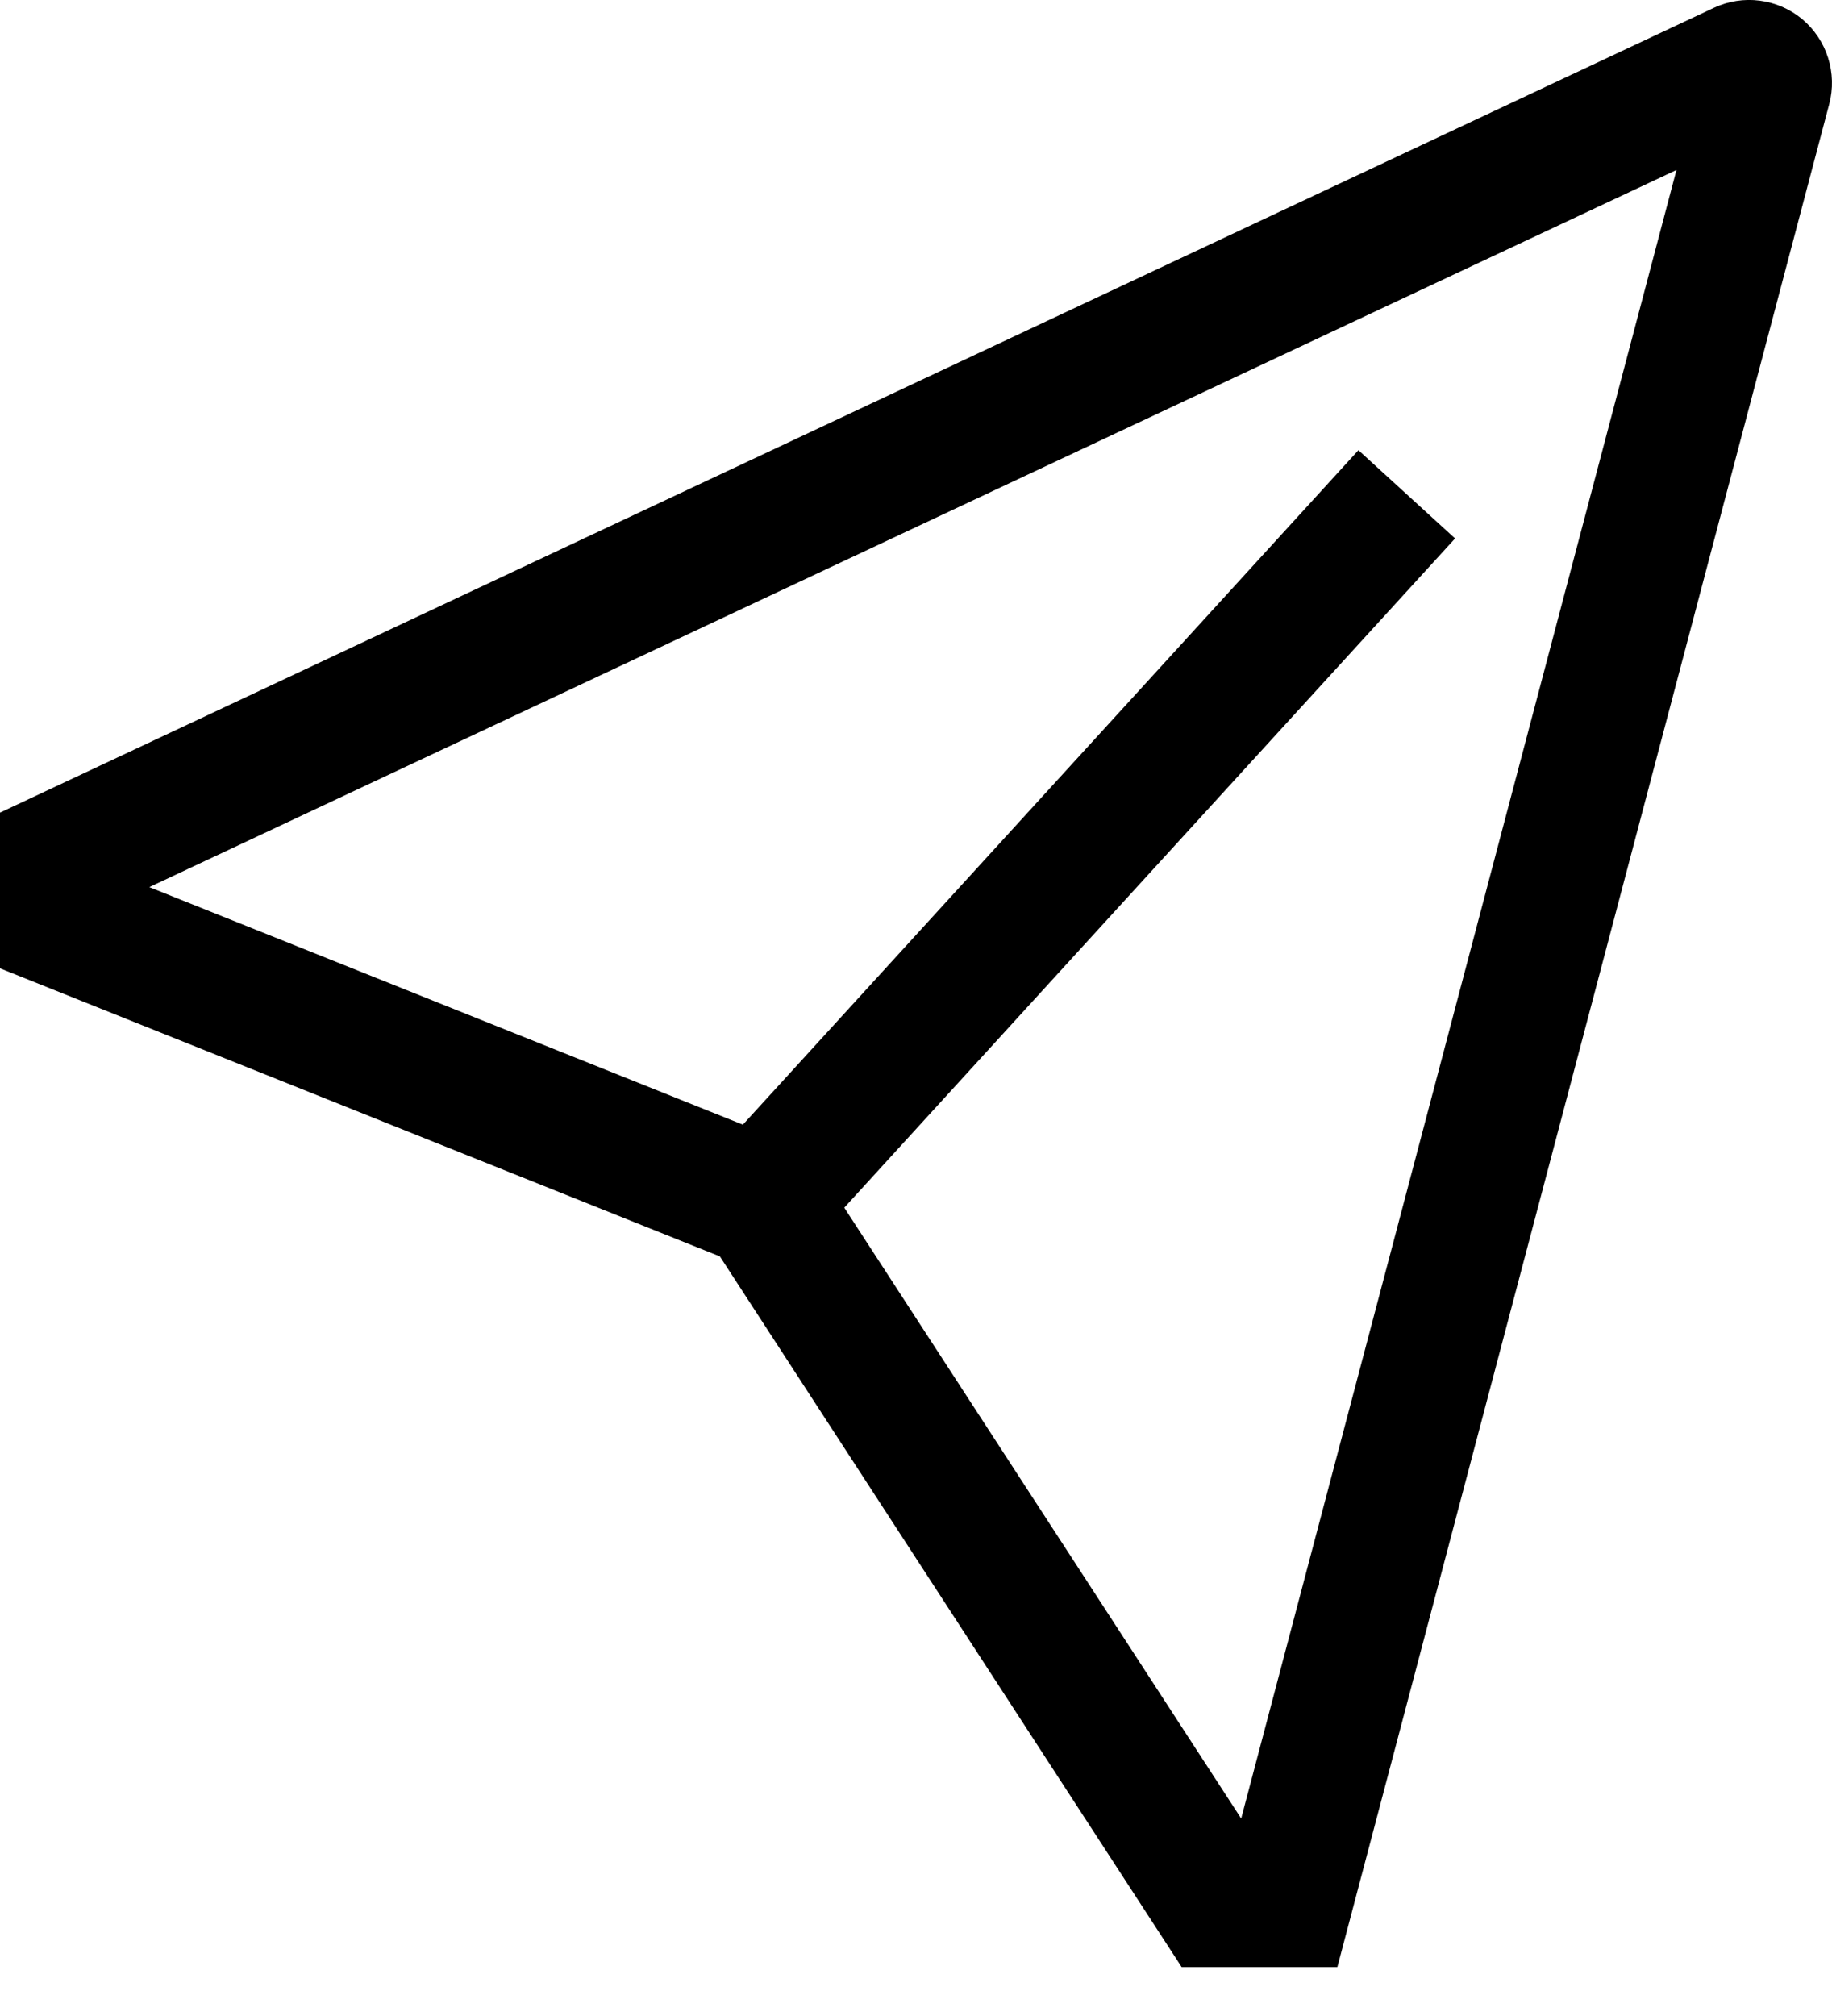 <svg width="20" height="22" viewBox="0 0 20 22" fill="none" xmlns="http://www.w3.org/2000/svg">
    <path d="M19.675 0.209C19.543 0.099 19.382 0.029 19.211 0.007C19.04 -0.015 18.867 0.012 18.711 0.085L0 8.868V10.567L7.859 13.711L12.9 21.466H14.6L19.97 1.135C20.014 0.969 20.009 0.793 19.957 0.63C19.905 0.466 19.807 0.32 19.675 0.209ZM13.55 19.845L9.217 13.179L15.885 5.876L14.83 4.913L8.11 12.273L1.63 9.681L18.302 1.855L13.55 19.845Z" fill="black"/>
</svg>

